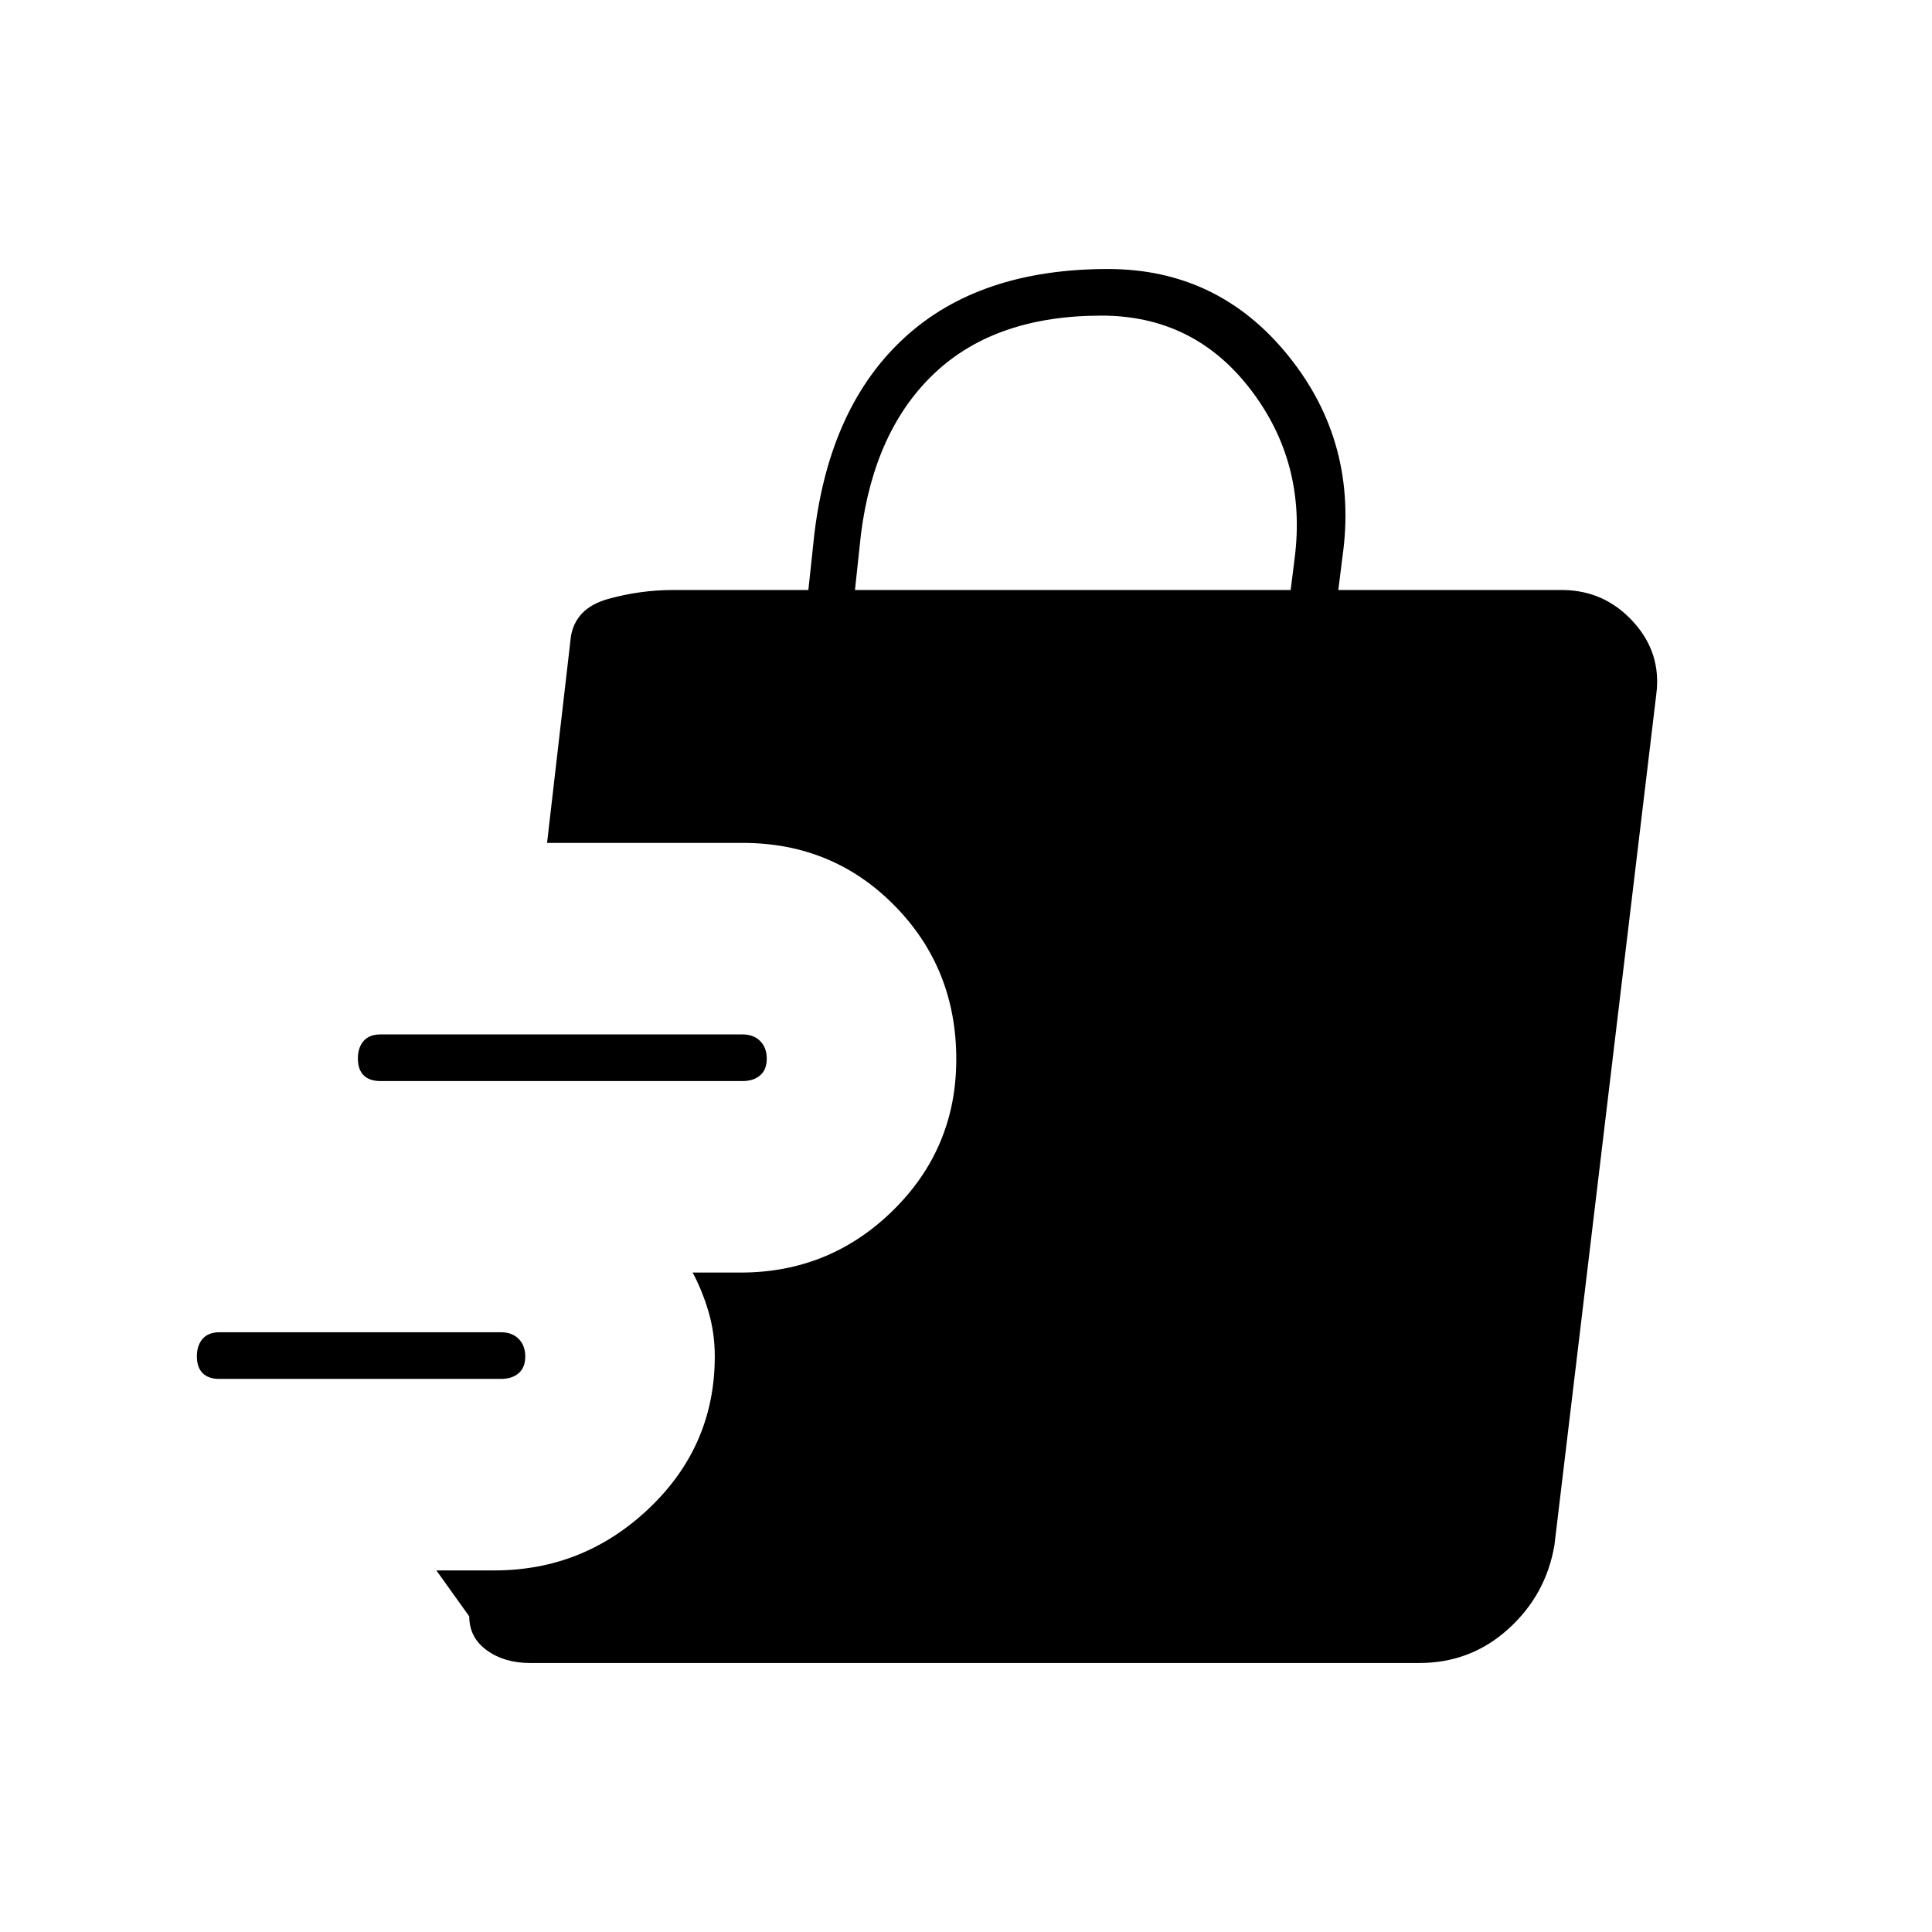 <svg xmlns="http://www.w3.org/2000/svg" height="40" viewBox="0 -960 960 960" width="40"><path d="M249-274.83H109q-5.45 0-8.31-2.87-2.86-2.87-2.86-8.34 0-5.46 2.86-8.71Q103.55-298 109-298h140q5.45 0 8.72 3.29 3.28 3.28 3.28 8.75 0 5.46-3.28 8.29-3.27 2.84-8.72 2.84Zm120-148H189q-5.45 0-8.31-2.87-2.86-2.87-2.86-8.34 0-5.46 2.86-8.71Q183.55-446 189-446h180q5.45 0 8.72 3.29 3.28 3.28 3.28 8.75 0 5.46-3.28 8.29-3.27 2.84-8.72 2.84ZM263.33-133.67q-12.76 0-21.46-6.33-8.7-6.33-8.7-16.83l-16.34-22.84h28.84q44.5 0 77-31t32.5-75.33q0-11.68-3.1-22.18-3.09-10.5-7.9-19.49H368q44.33 0 75.75-30.9 31.42-30.91 31.42-75.11 0-45.15-30.67-76.32-30.67-31.17-75.5-31.17h-97.17l11.84-102.5Q286-657.83 302-662.33q16-4.5 32.5-4.5h67.17l3-28q7.66-63.34 44.8-97.42t101.03-34.08q55 0 89.83 43.33 34.84 43.33 26.67 100.17l-2 16h111.83q20.67.33 34.75 15.83 14.09 15.5 11.42 36l-50.62 422.83q-4.21 24.67-22.9 41.59-18.69 16.91-44.16 16.91H263.33Zm161.5-533.16h216.5l2-16q6-47.34-22.08-83.84t-73.92-36.5q-52.33 0-82.58 28.25t-36.92 80.09l-3 28Z"/></svg>